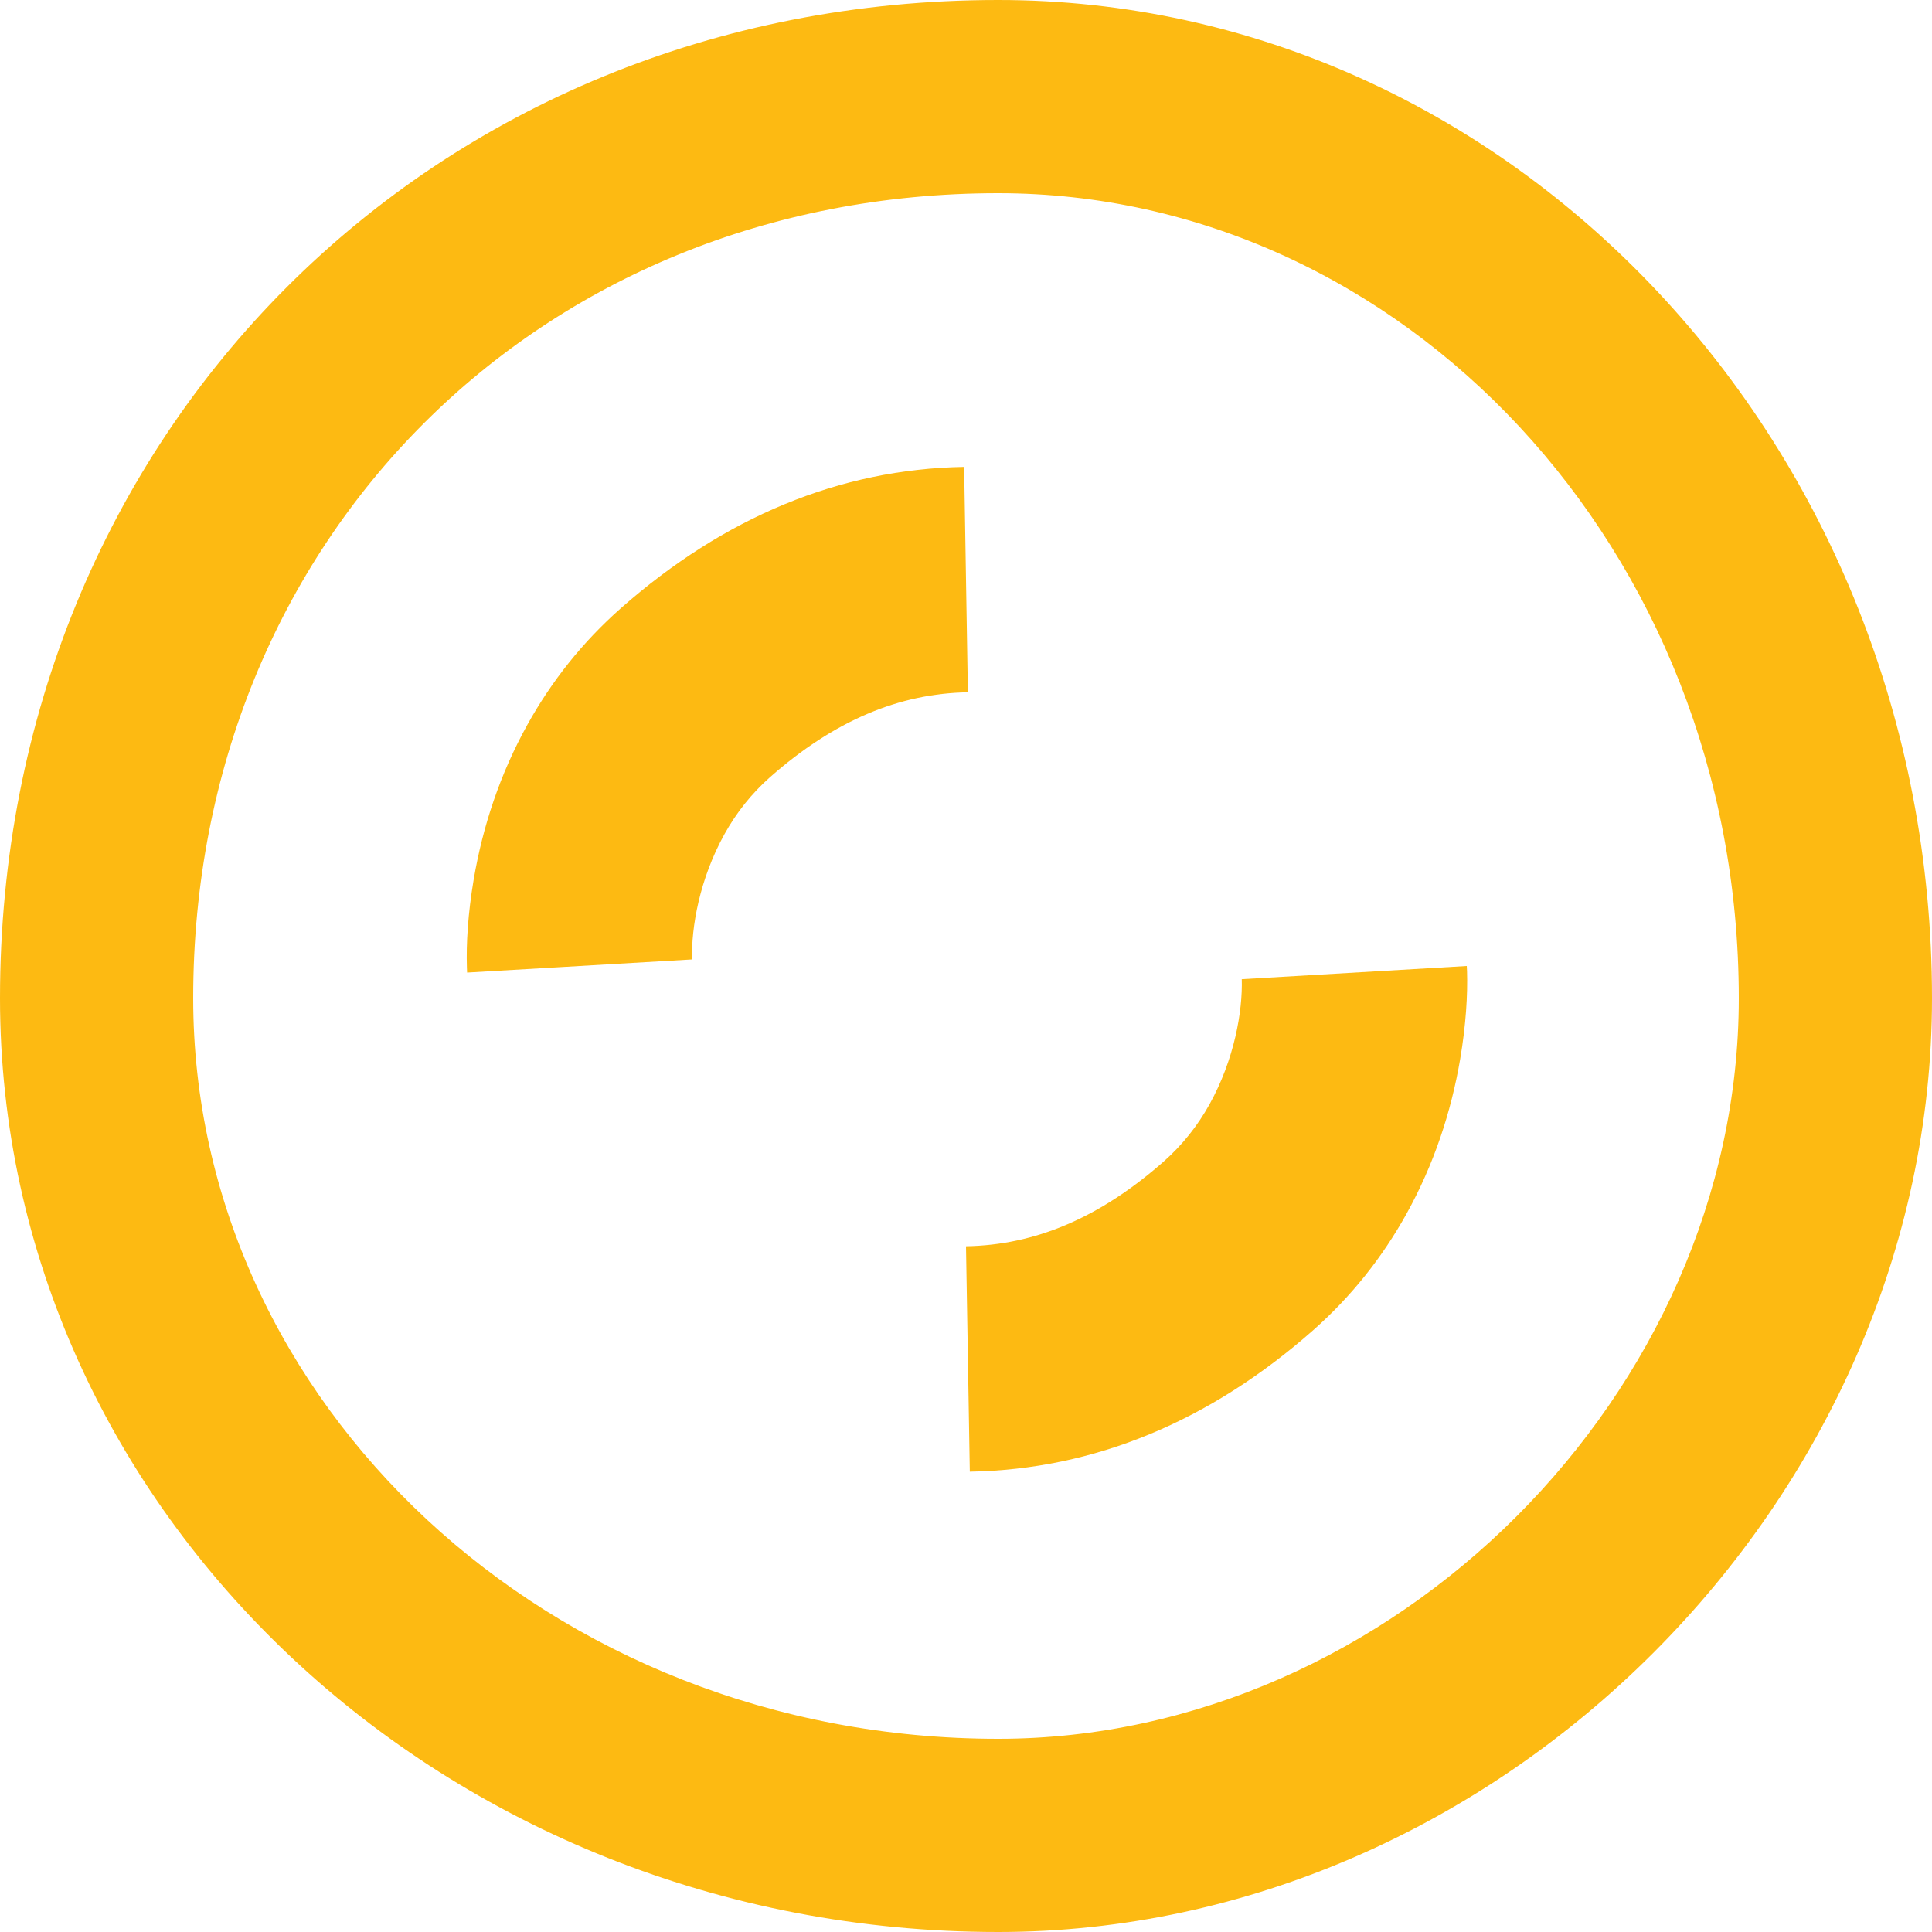 <?xml version="1.0" encoding="UTF-8"?>
<svg width="30px" height="30px" viewBox="0 0 30 30" version="1.1" xmlns="http://www.w3.org/2000/svg" xmlns:xlink="http://www.w3.org/1999/xlink">
    <!-- Generator: Sketch 46.2 (44496) - http://www.bohemiancoding.com/sketch -->
    <defs></defs>
    <g id="Page-1" stroke="none" stroke-width="1" fill="none" fill-rule="evenodd">
        <g id="running" fill-rule="nonzero" fill="#FDBA12">
            <path d="M15.5,30 C6.891,30 0,23.453 0,15.5 C0,6.716 6.716,0 15.5,0 C23.453,0 30,6.891 30,15.5 C30,23.284 23.284,30 15.5,30 Z M15.5,27 C21.627,27 27,21.627 27,15.5 C27,8.515 21.761,3 15.5,3 C8.373,3 3,8.373 3,15.5 C3,21.761 8.515,27 15.5,27 Z" id="Oval-5"></path>
            <g id="Group" transform="translate(7, 7)">
                <path d="M3.747,7.898 C3.732,7.404 3.861,6.652 4.251,5.95 C4.435,5.619 4.668,5.324 4.957,5.068 C5.955,4.188 6.961,3.768 8.029,3.75 L7.971,0.25 C6.036,0.283 4.242,1.033 2.642,2.443 C2.045,2.97 1.564,3.579 1.191,4.25 C0.762,5.022 0.496,5.835 0.356,6.653 C0.265,7.191 0.238,7.657 0.25,8.022 C0.251,8.073 0.251,8.073 0.253,8.102 L3.747,7.898 Z" id="Path-2"></path>
                <path d="M11.5,15.647 C11.485,15.154 11.613,14.402 12.003,13.7 C12.188,13.369 12.421,13.074 12.71,12.818 C13.708,11.938 14.714,11.518 15.782,11.5 L15.723,8 C13.789,8.033 11.995,8.783 10.395,10.193 C9.798,10.72 9.317,11.329 8.944,12 C8.515,12.772 8.249,13.585 8.109,14.403 C8.018,14.94 7.991,15.407 8.002,15.771 C8.004,15.823 8.004,15.823 8.006,15.852 L11.5,15.647 Z" id="Path-2" transform="translate(11.891, 11.926) rotate(-180) translate(-11.891, -11.926) "></path>
            </g>
        </g>
    </g>
</svg>
